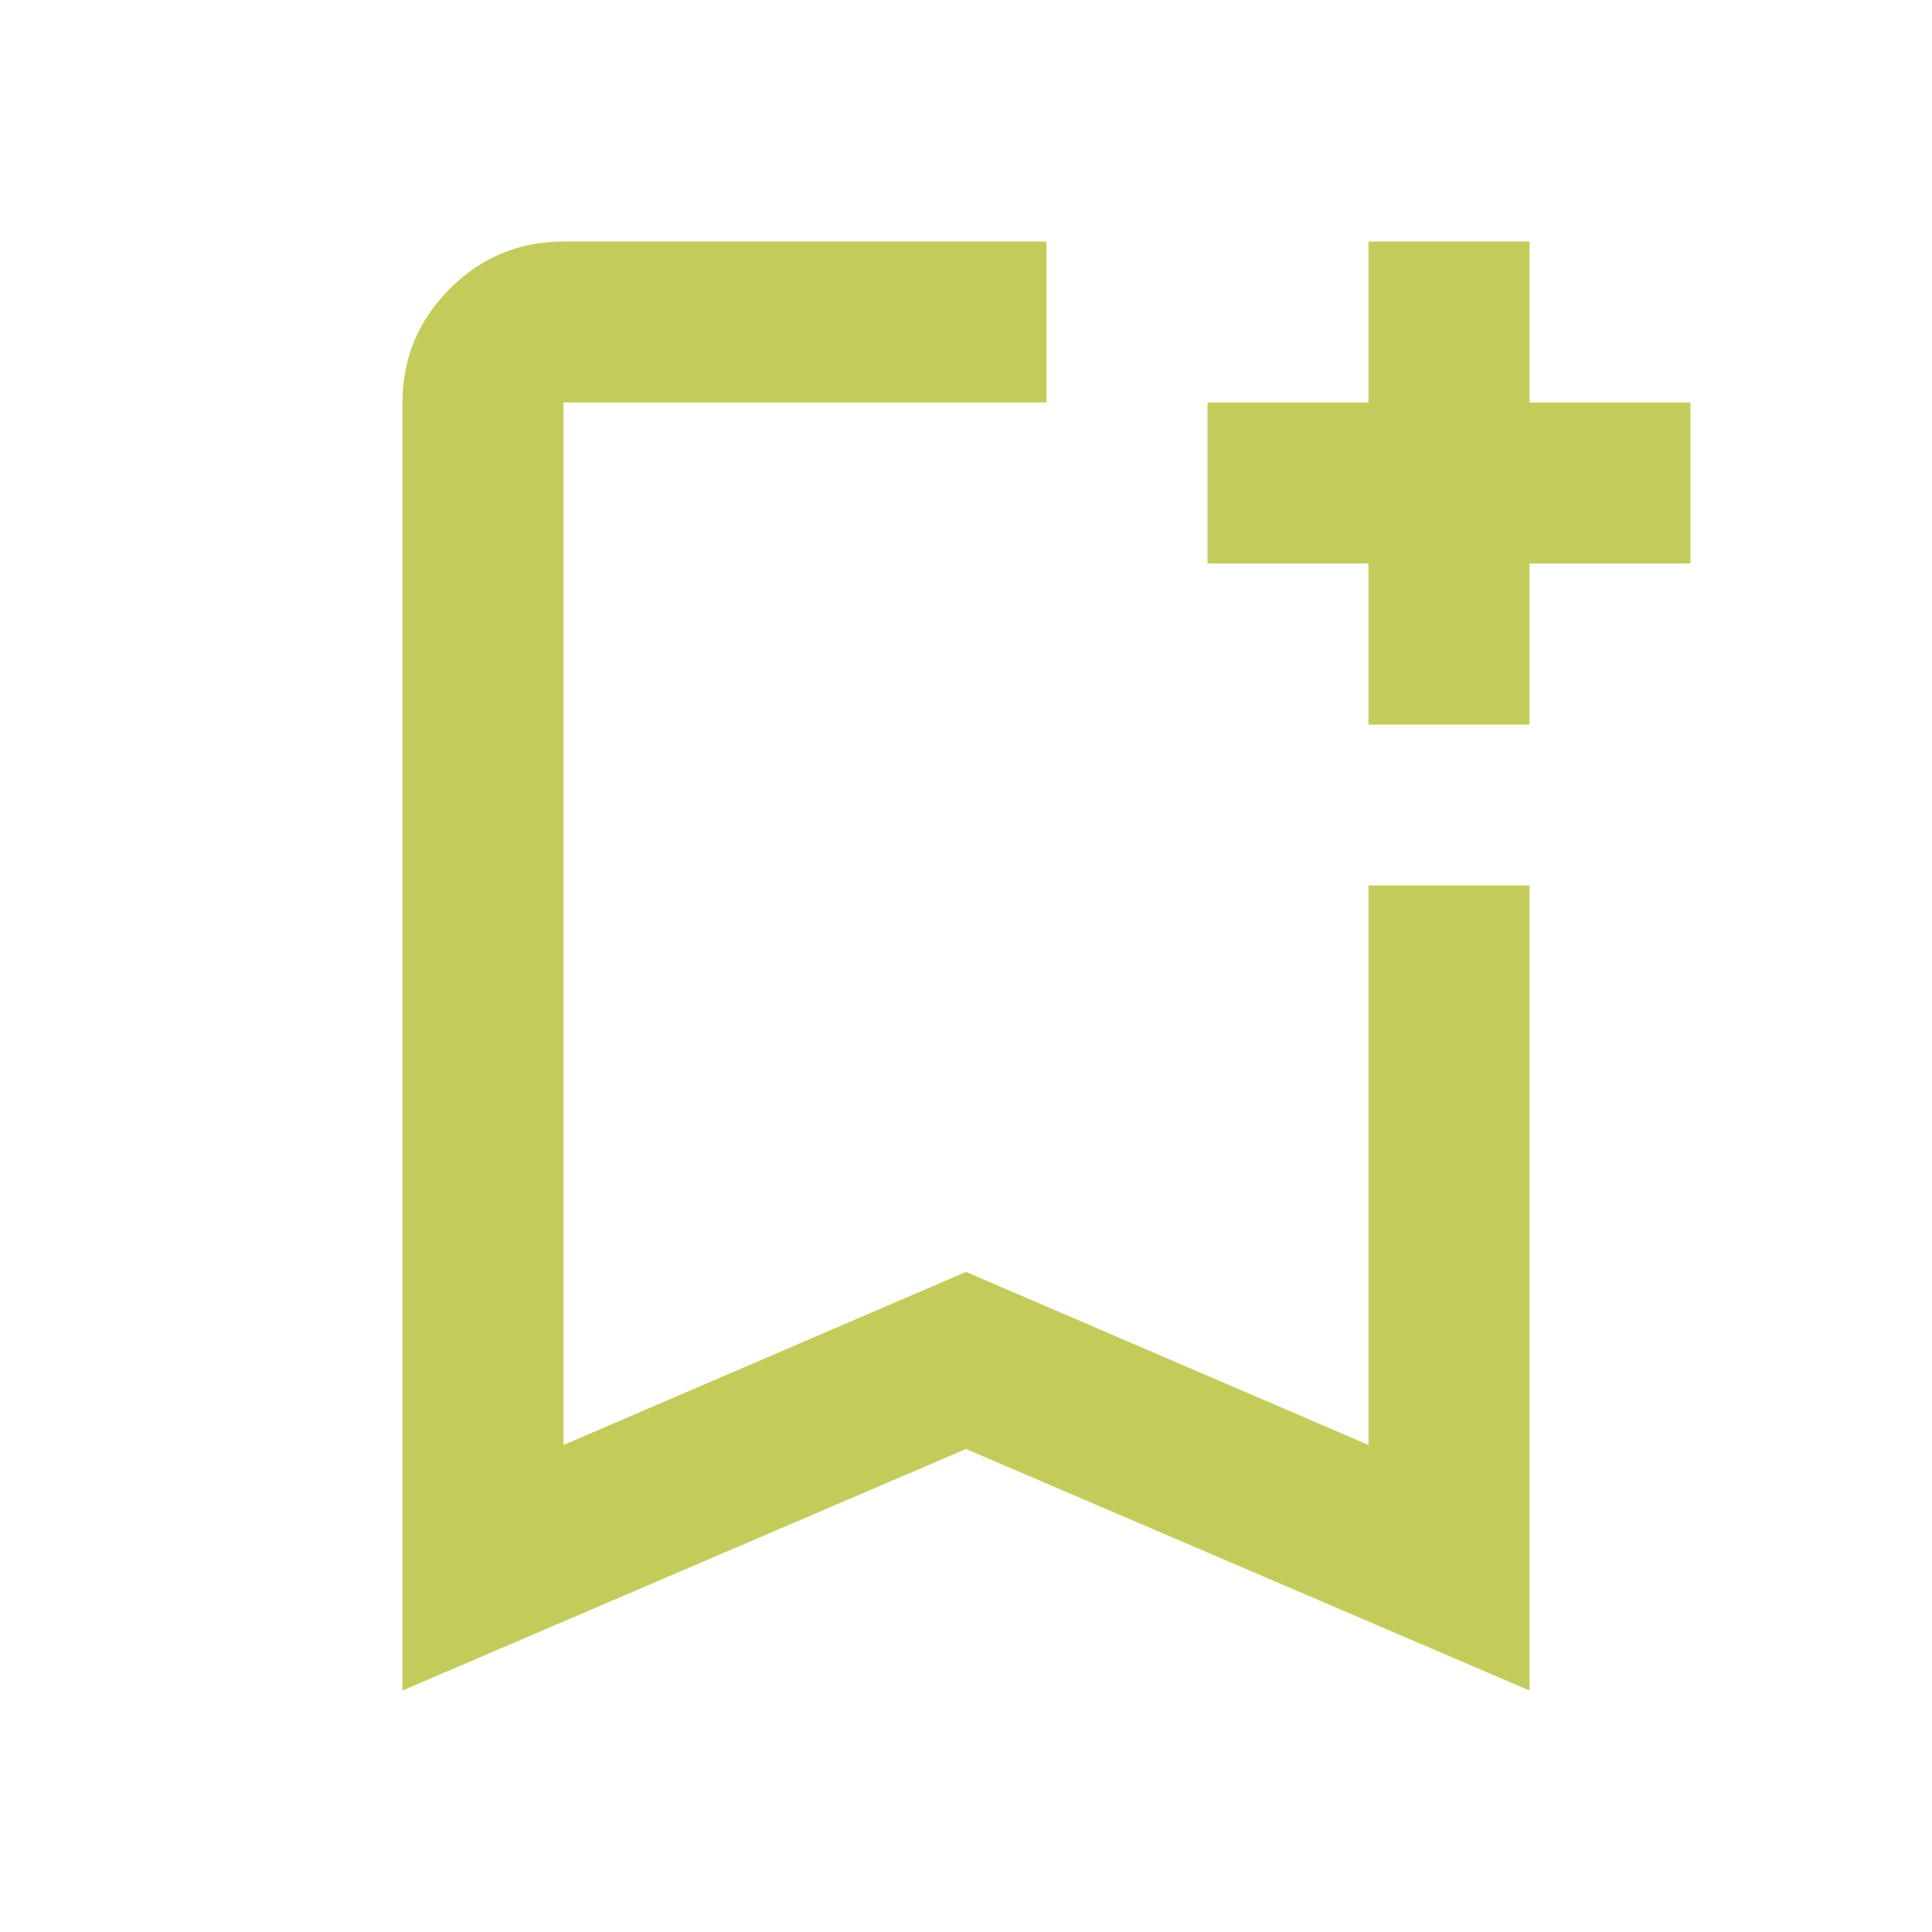 <svg xmlns="http://www.w3.org/2000/svg" height="24px" viewBox="0 -960 960 960" width="24px" fill="#C3CC5A"><path d="M200-120v-640q0-33 23.5-56.5T280-840h240v80H280v518l200-86 200 86v-278h80v400L480-240 200-120Zm80-640h240-240Zm400 160v-80h-80v-80h80v-80h80v80h80v80h-80v80h-80Z"/></svg>
